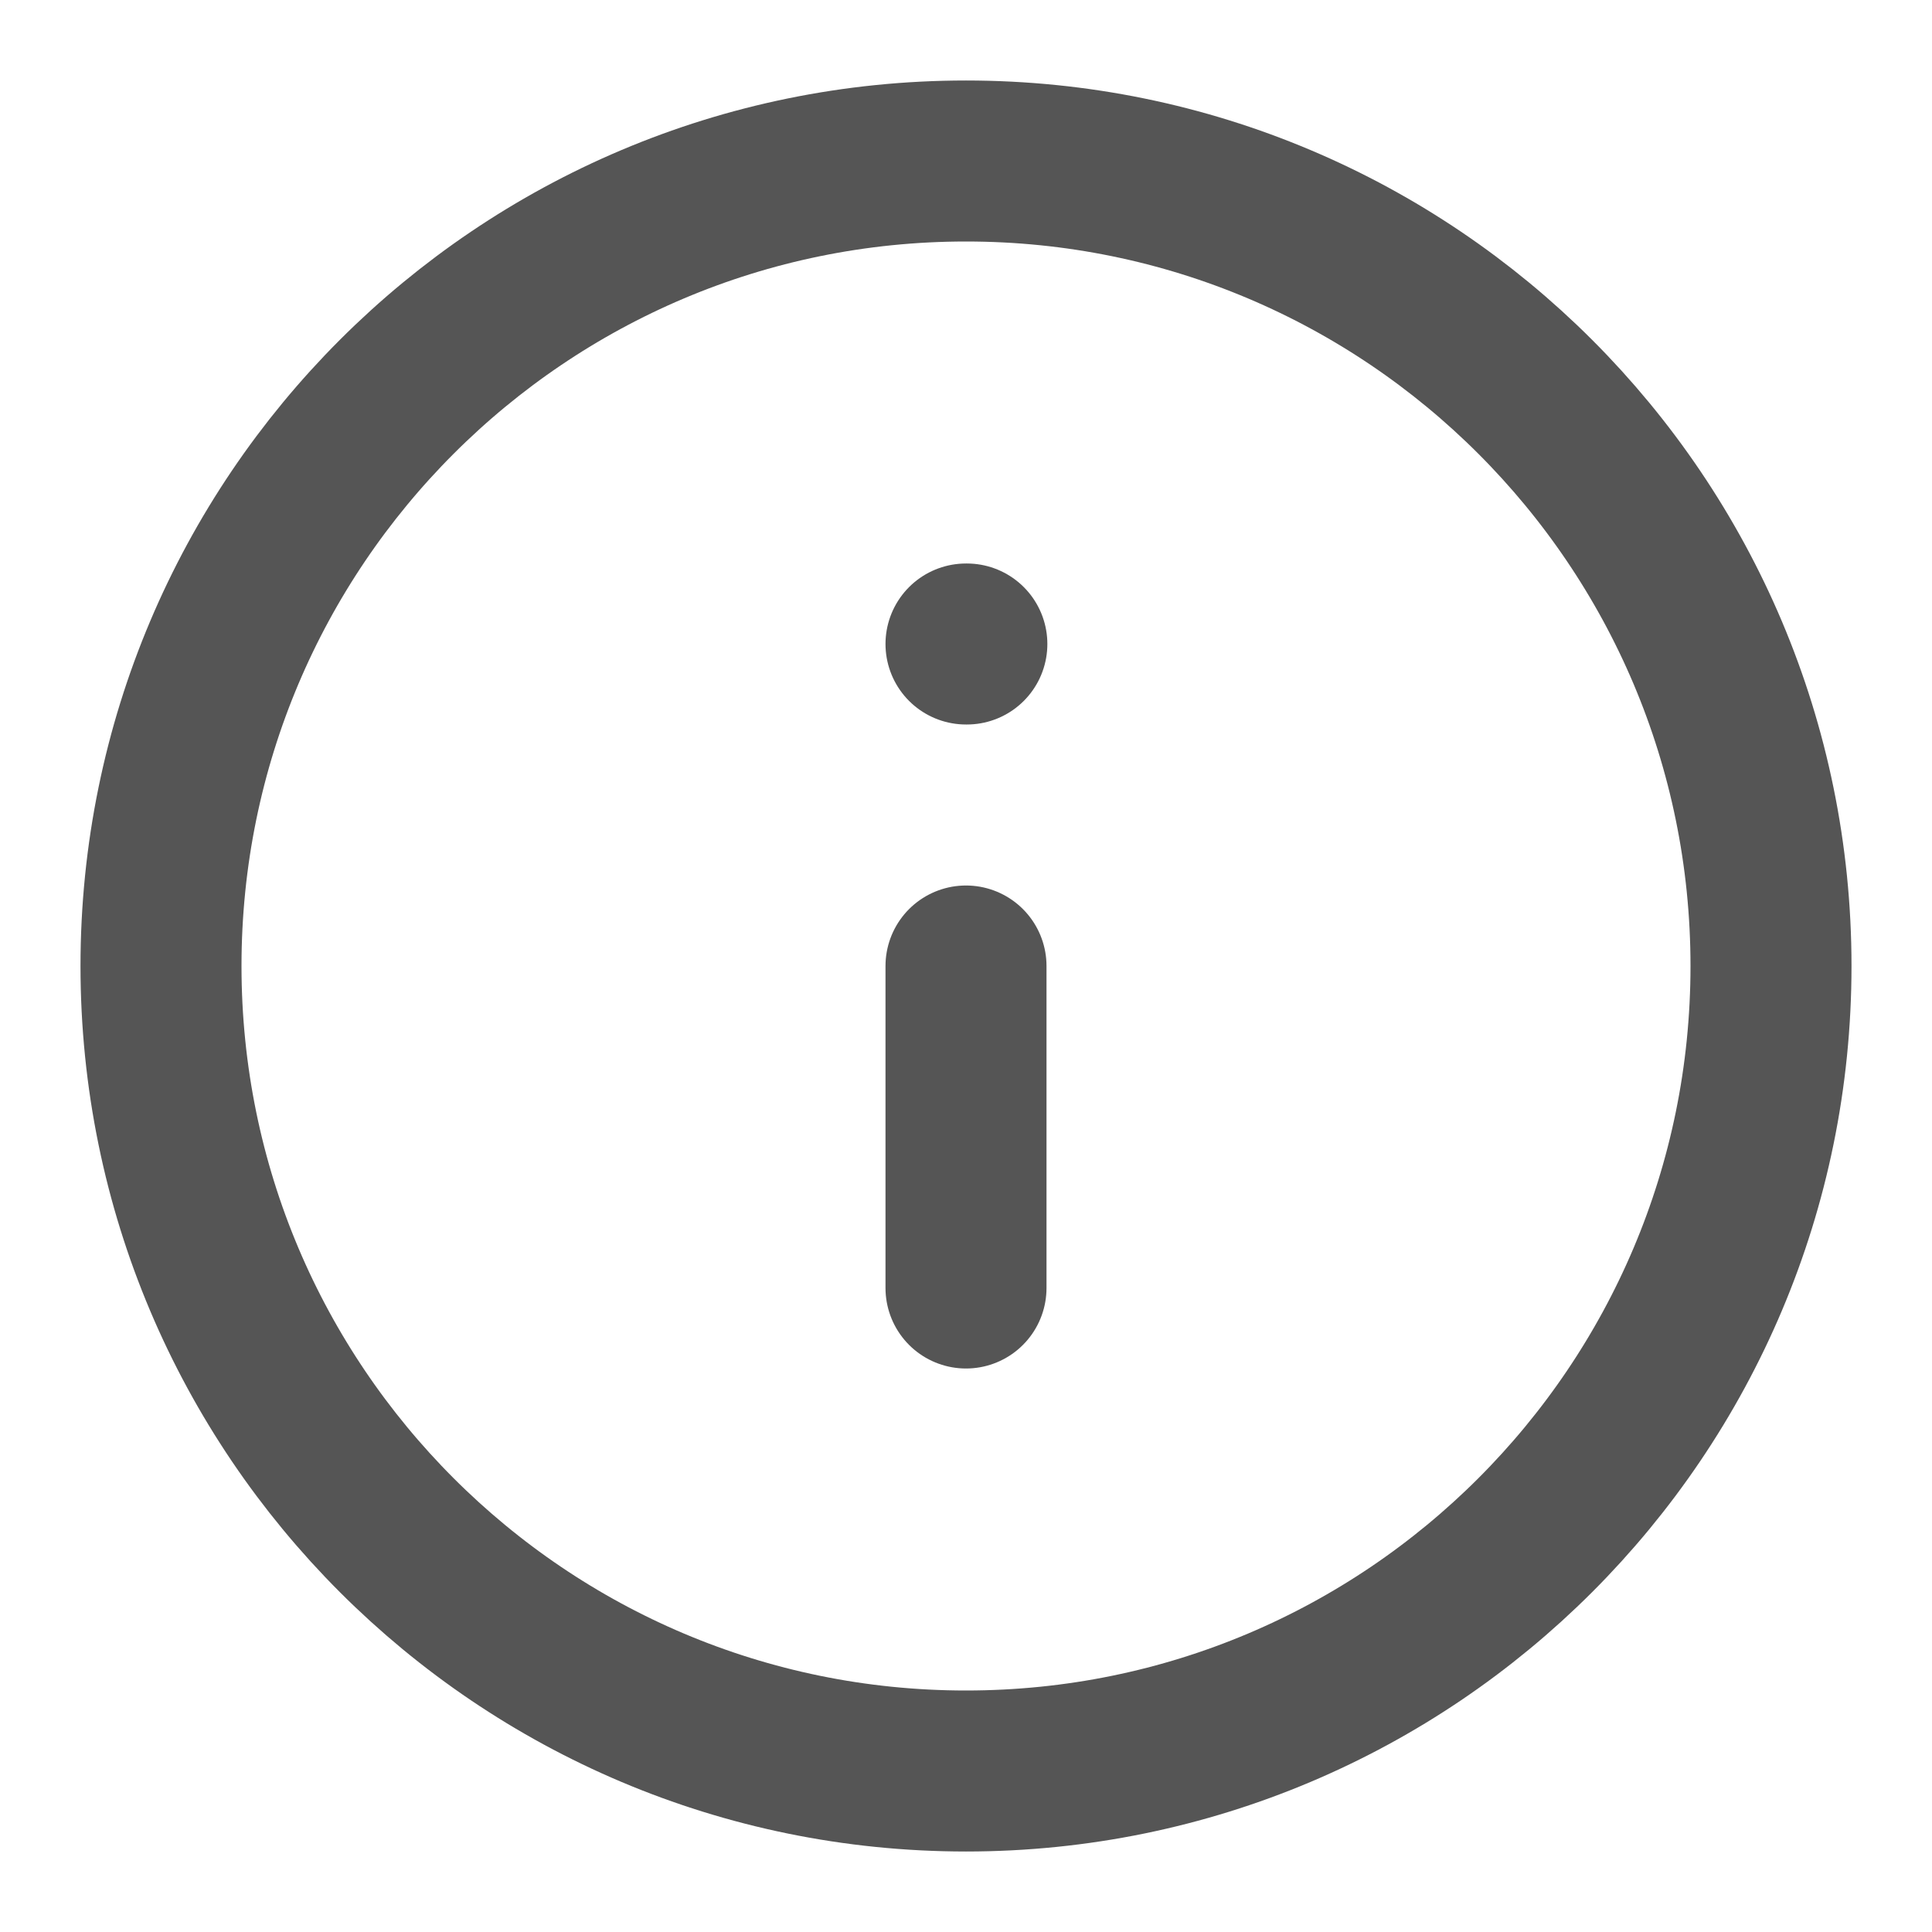 <svg width="18" height="18" viewBox="0 0 18 18" fill="none" xmlns="http://www.w3.org/2000/svg">
<g clip-path="url(#clip0_568_4972)">
<path d="M9 16.5C13.142 16.5 16.5 13.142 16.5 9C16.5 4.858 13.142 1.5 9 1.5C4.858 1.5 1.5 4.858 1.5 9C1.5 13.142 4.858 16.5 9 16.5Z" stroke="#555555" stroke-width="1.5" stroke-linecap="round" stroke-linejoin="round"/>
<path d="M9 12V9" stroke="#555555" stroke-width="1.5" stroke-linecap="round" stroke-linejoin="round"/>
<path d="M9 6H9.008" stroke="#555555" stroke-width="1.5" stroke-linecap="round" stroke-linejoin="round"/>
</g>
<defs>
<clipPath id="clip0_568_4972">
<rect width="18" height="18" fill="white"/>
</clipPath>
</defs>
</svg>
